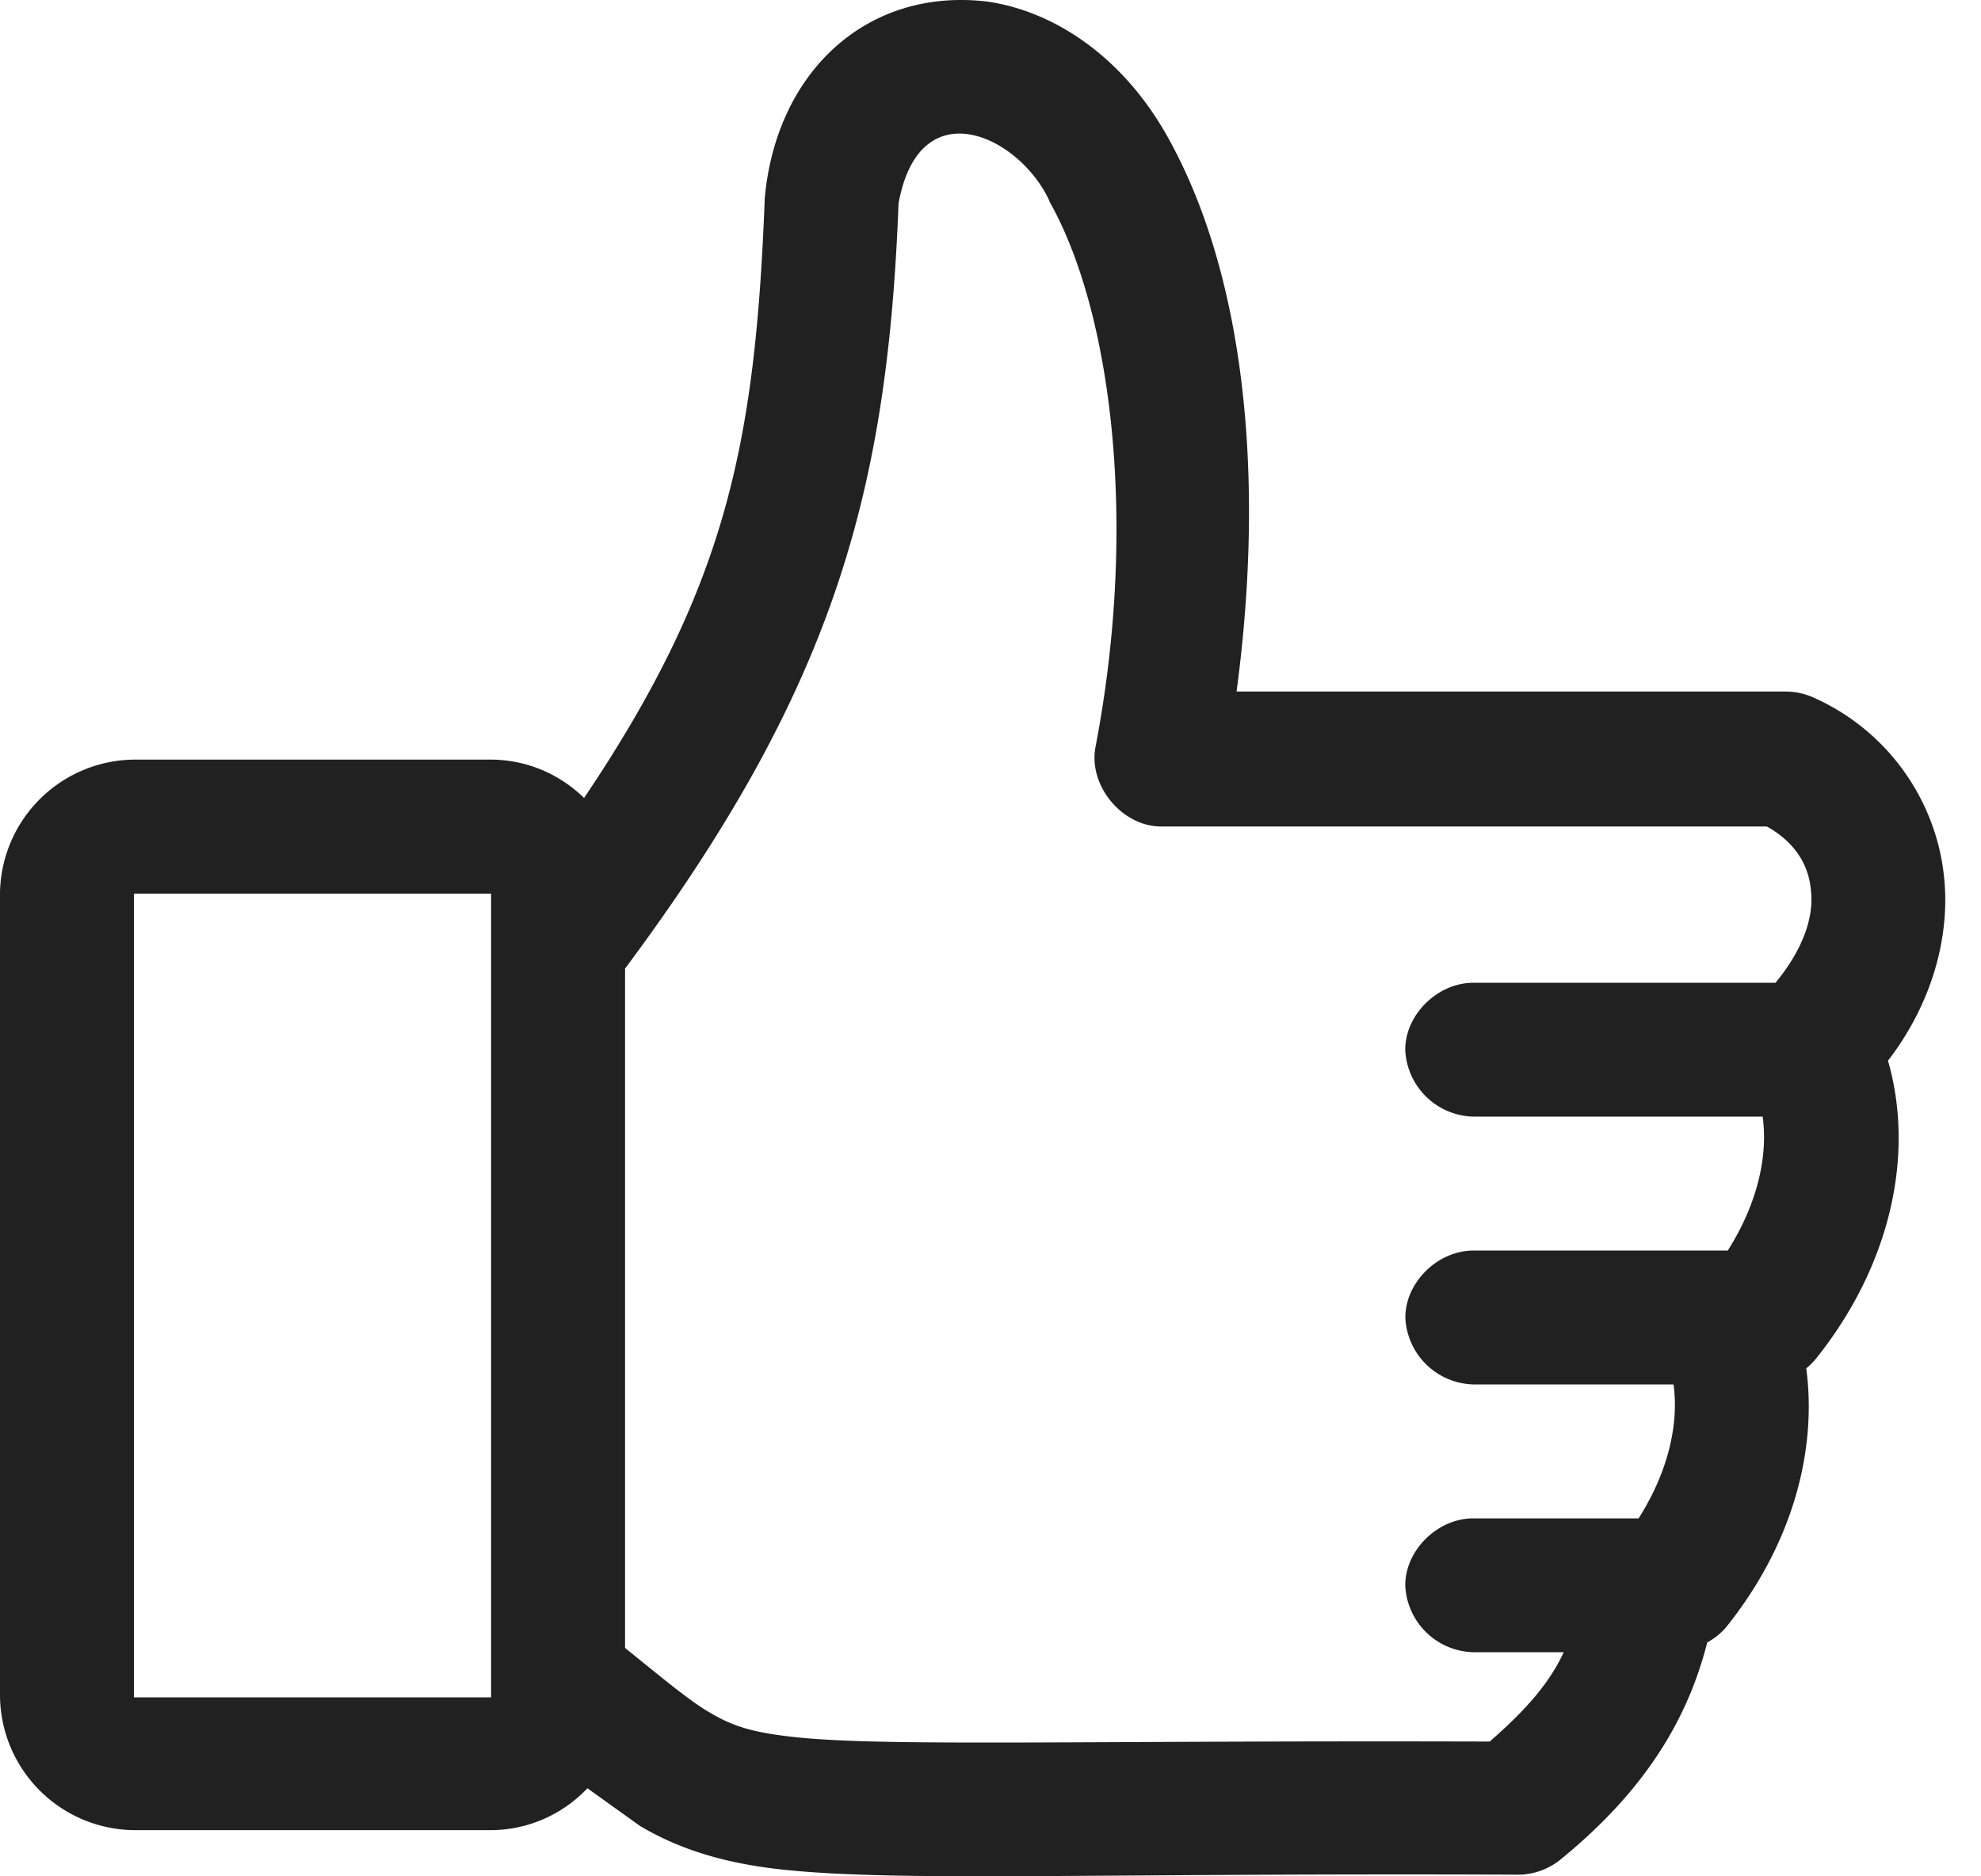 <svg xmlns="http://www.w3.org/2000/svg" width="19" height="18" xmlns:v="https://vecta.io/nano"><path d="M7.335 1.9c-.09 2.35-.367 3.724-1.733 5.755-.232-.226-.546-.368-.9-.368H1.285A1.3 1.3 0 0 0 0 8.562v7.71a1.3 1.3 0 0 0 1.285 1.285H4.71a1.28 1.28 0 0 0 .924-.402l.502.36c.38.227.82.363 1.385.422 1.13.117 2.907.03 7.04.047.148 0 .294-.053.408-.147.818-.667 1.22-1.353 1.405-2.08.07-.04.135-.09.187-.154.62-.775.87-1.67.763-2.476.034-.028.066-.06.094-.094.72-.9.947-1.962.69-2.858.422-.547.604-1.2.535-1.787-.084-.732-.552-1.39-1.258-1.7-.08-.035-.167-.053-.254-.054H11.86c.282-2.107.067-4.04-.676-5.347C10.762.547 10.12.112 9.476.016 8.32-.126 7.445.686 7.335 1.9h0zm2.73.033c.585 1.03.86 3.057.442 5.233-.07.37.253.762.63.763h5.81c.24.134.4.34.422.616.03.26-.082.57-.34.883H14.13c-.34 0-.652.303-.652.642a.67.67 0 0 0 .652.642h2.776c.05.364-.04.82-.335 1.285h-2.44c-.34 0-.652.303-.652.642a.67.67 0 0 0 .652.642h1.92c.05.364-.04.82-.335 1.285H14.13c-.34 0-.652.303-.652.642a.67.67 0 0 0 .652.642h.868c-.132.283-.34.534-.71.857-3.9-.012-5.758.05-6.64-.04-.454-.047-.633-.114-.857-.248-.186-.11-.443-.325-.796-.61V9.292c2-2.687 2.517-4.566 2.623-7.34.2-1.106 1.16-.647 1.446-.027h0zm-8.78 6.64H4.71v7.71H1.285v-7.71z" fill="#212121"/></svg>